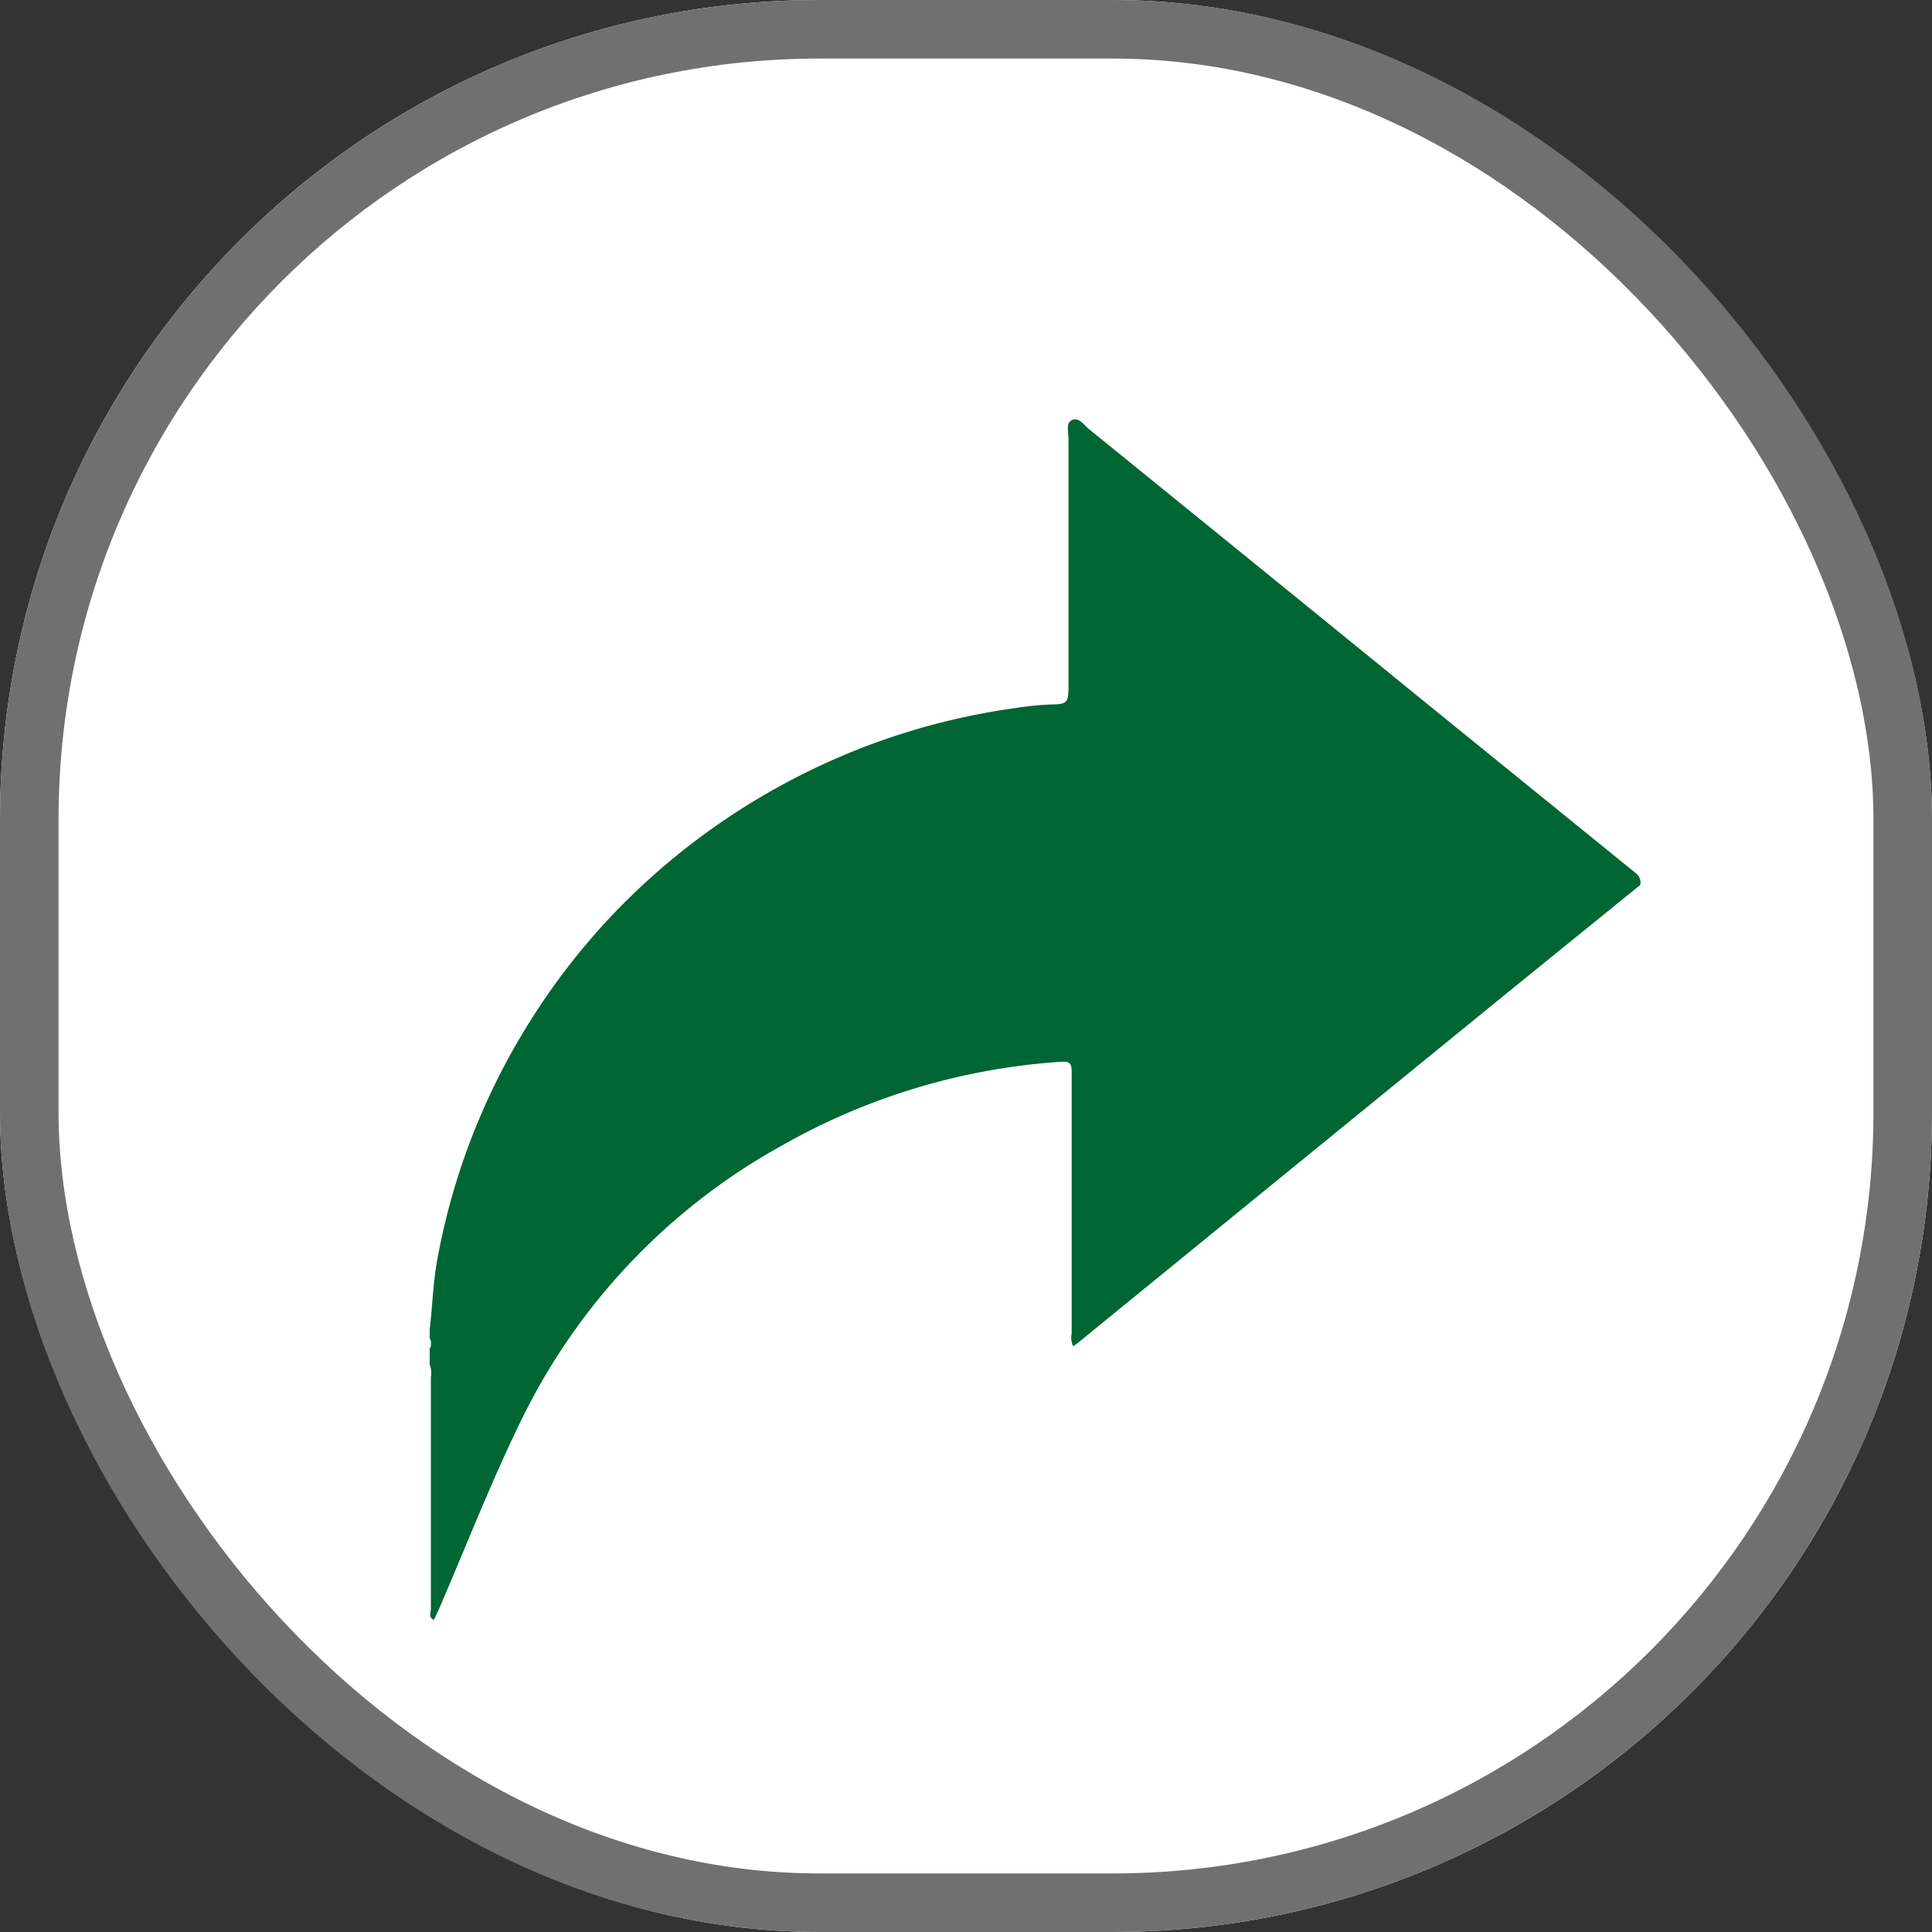 <svg xmlns="http://www.w3.org/2000/svg" width="33" height="33" viewBox="0 0 33 33">
  <rect x="0" y="0" width="33" height="33" fill="#333333" stroke="none"/>
  <g id="Group_4080" data-name="Group 4080" transform="translate(-368 -37)">
    <g id="Rectangle_115" data-name="Rectangle 115" transform="translate(368 37)" fill="#fff" stroke="#707070" stroke-width="1">
      <rect width="33" height="33" rx="14" stroke="none"/>
      <rect x="0.5" y="0.5" width="32" height="32" rx="13.5" fill="none"/>
    </g>
    <path id="Path_11590" data-name="Path 11590" d="M-96.229,217.79q-1.152.933-2.3,1.865-3.661,2.983-7.32,5.968c-.019.016-.041.028-.066.045a.353.353,0,0,1-.025-.22q0-2.229,0-4.458c0-.145-.023-.192-.183-.181a11.116,11.116,0,0,0-4.756,1.425,10.708,10.708,0,0,0-4.423,4.617c-.534,1.077-.967,2.2-1.446,3.308-.027.061-.057.121-.086.181-.1-.038-.051-.127-.051-.188,0-1.318,0-2.635,0-3.953a.41.41,0,0,0-.02-.217V225.7c.025-.022.02-.052.021-.081s0-.058-.021-.081v-.161c.047-.4.058-.813.134-1.216a11.521,11.521,0,0,1,1.651-4.156,11.457,11.457,0,0,1,1.7-2.071,11.745,11.745,0,0,1,2.607-1.894,11.651,11.651,0,0,1,3.92-1.274,5.107,5.107,0,0,1,.623-.061c.245,0,.276-.042.276-.287q0-2.129,0-4.258c0-.11-.052-.266.064-.314s.2.086.286.157q2.9,2.352,5.8,4.712,1.725,1.4,3.45,2.8C-96.306,217.586-96.2,217.648-96.229,217.79Z" transform="translate(492.245 -165.673)" fill="#063"/>
  </g>
</svg>
